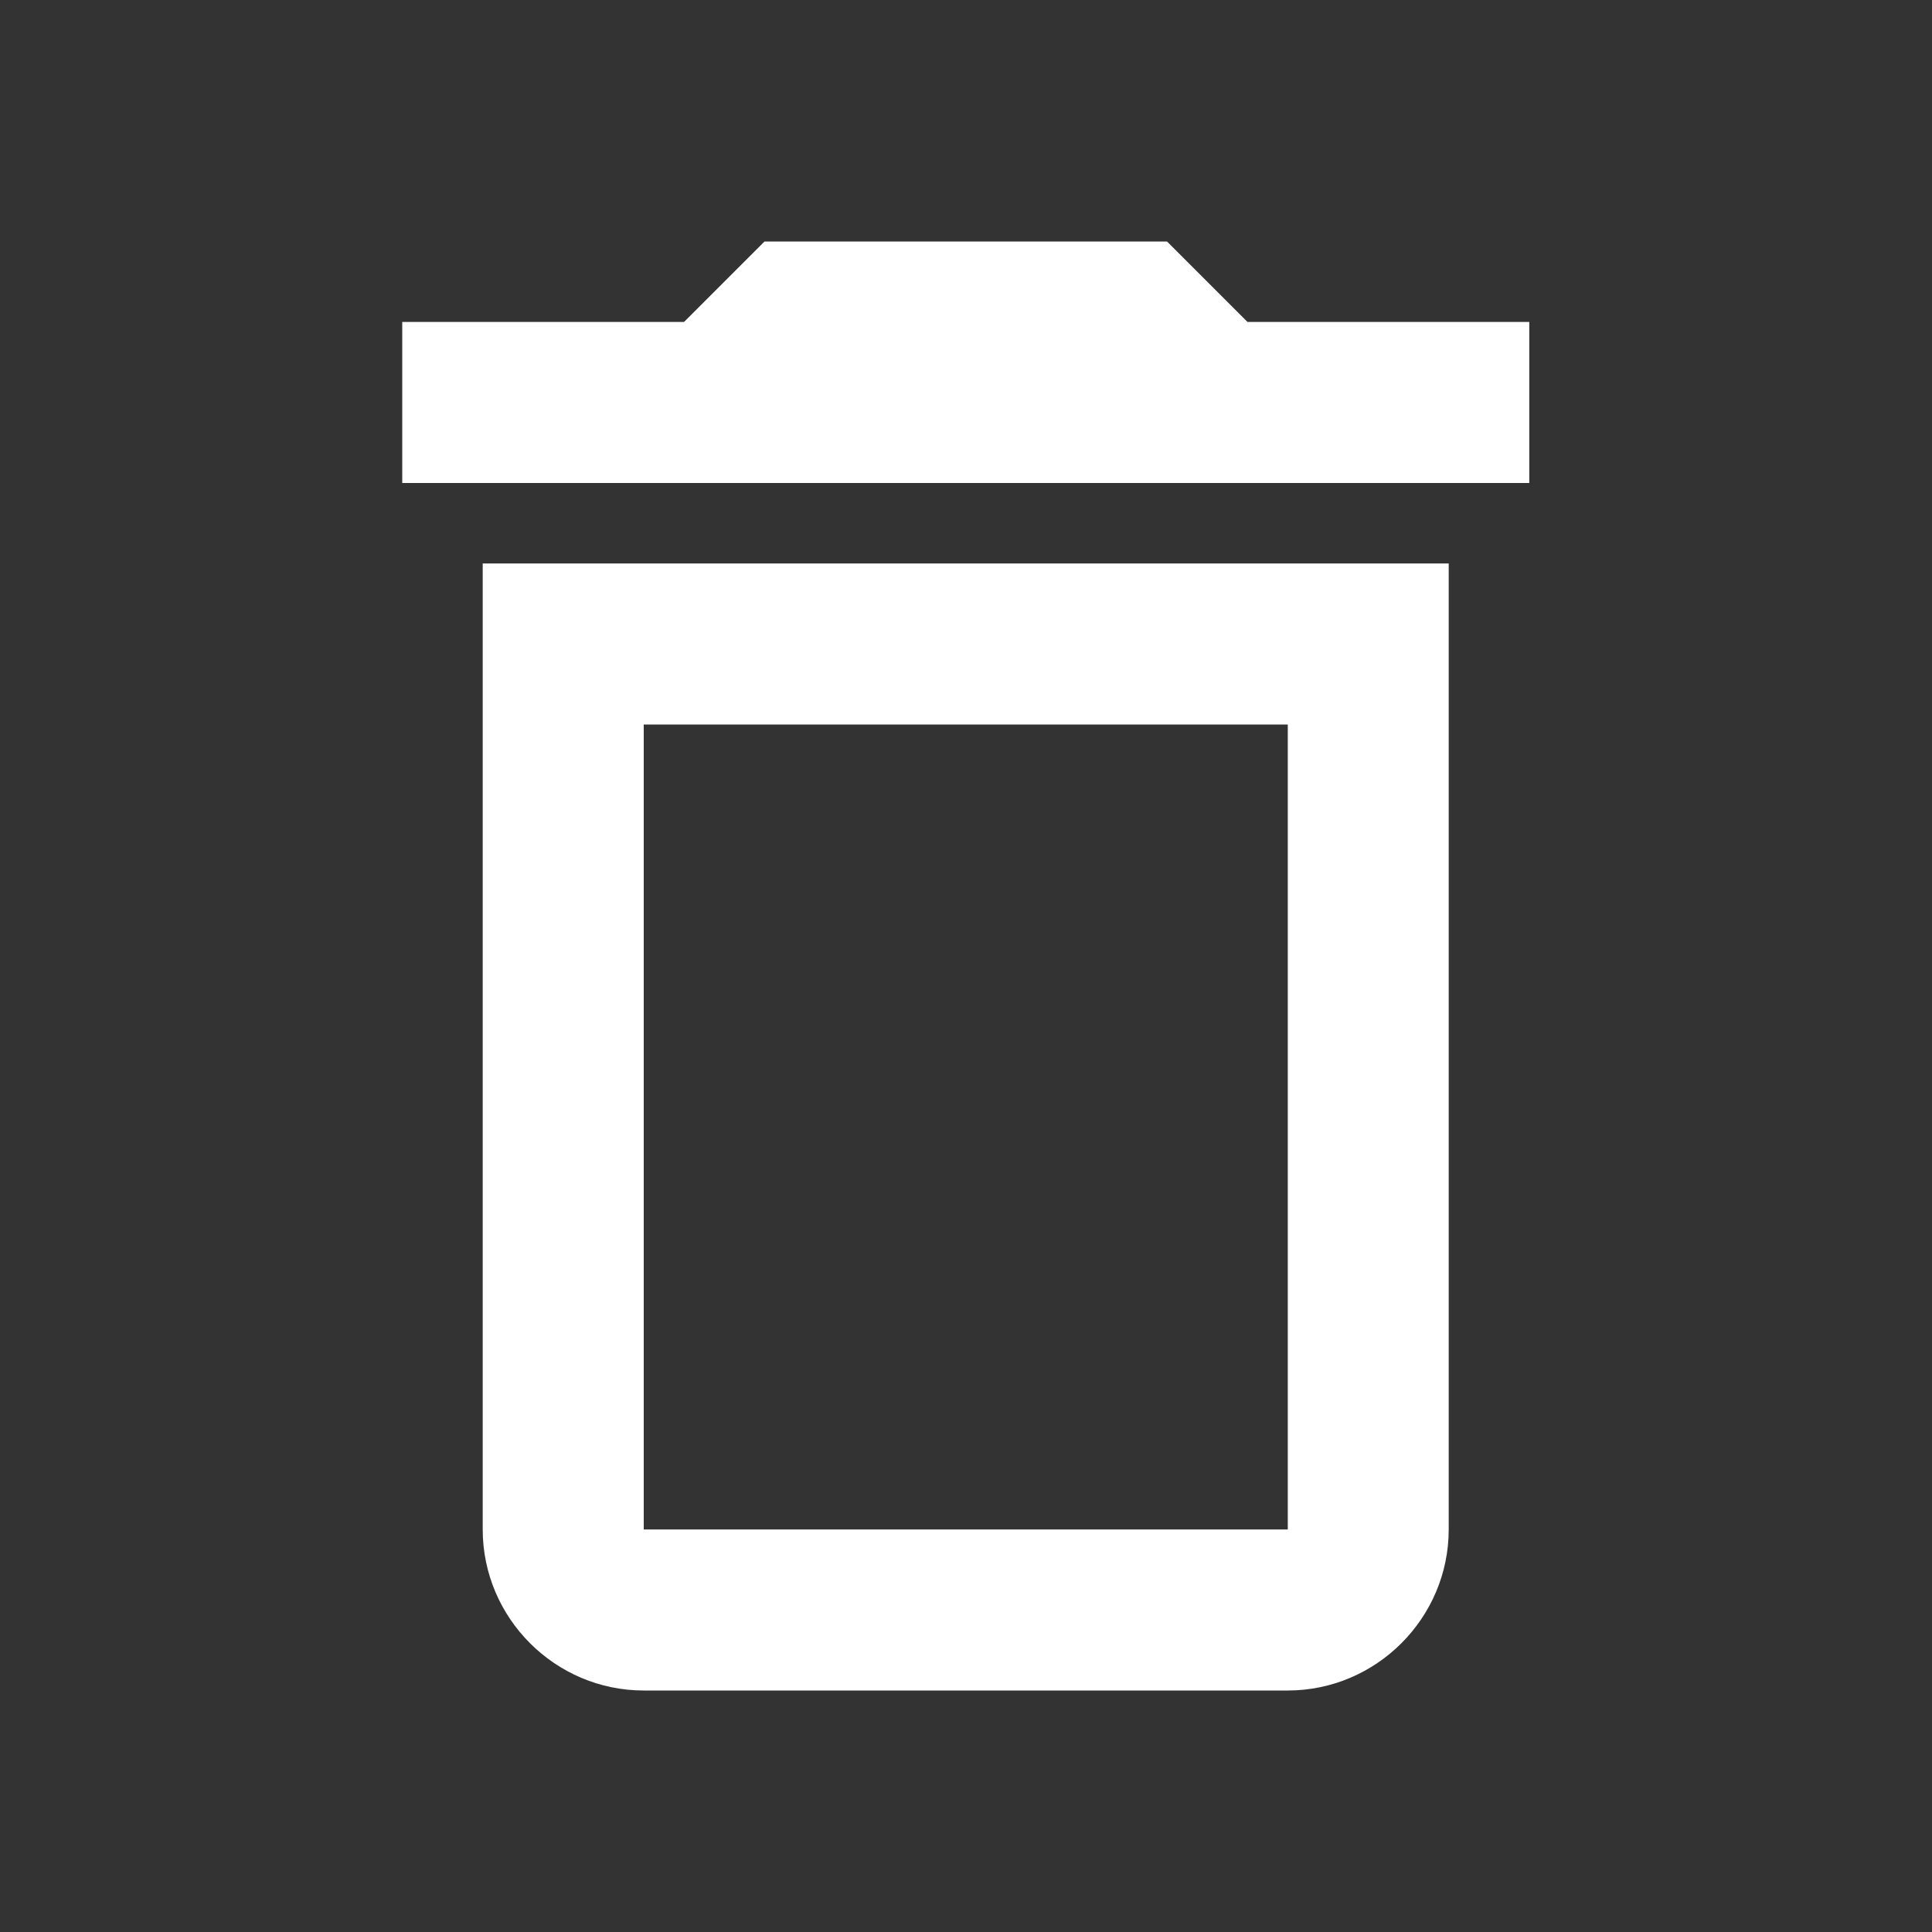 <svg width="20" height="20" viewBox="0 0 20 20" fill="none" xmlns="http://www.w3.org/2000/svg">
<rect x="0" y="0" width="20" height="20" fill="#333333" stroke="none"/>
<g clip-path="url(#clip0_8490_218669)">
<path d="M13.331 7.5V15.833H6.664V7.5H13.331ZM12.081 2.5H7.914L7.081 3.333H4.164V5H15.831V3.333H12.914L12.081 2.5ZM14.997 5.833H4.997V15.833C4.997 16.75 5.747 17.5 6.664 17.5H13.331C14.247 17.5 14.997 16.75 14.997 15.833V5.833Z" fill="white"/>
</g>
<defs>
<clipPath id="clip0_8490_218669">
<rect width="20" height="20" fill="white"/>
</clipPath>
</defs>
</svg>
